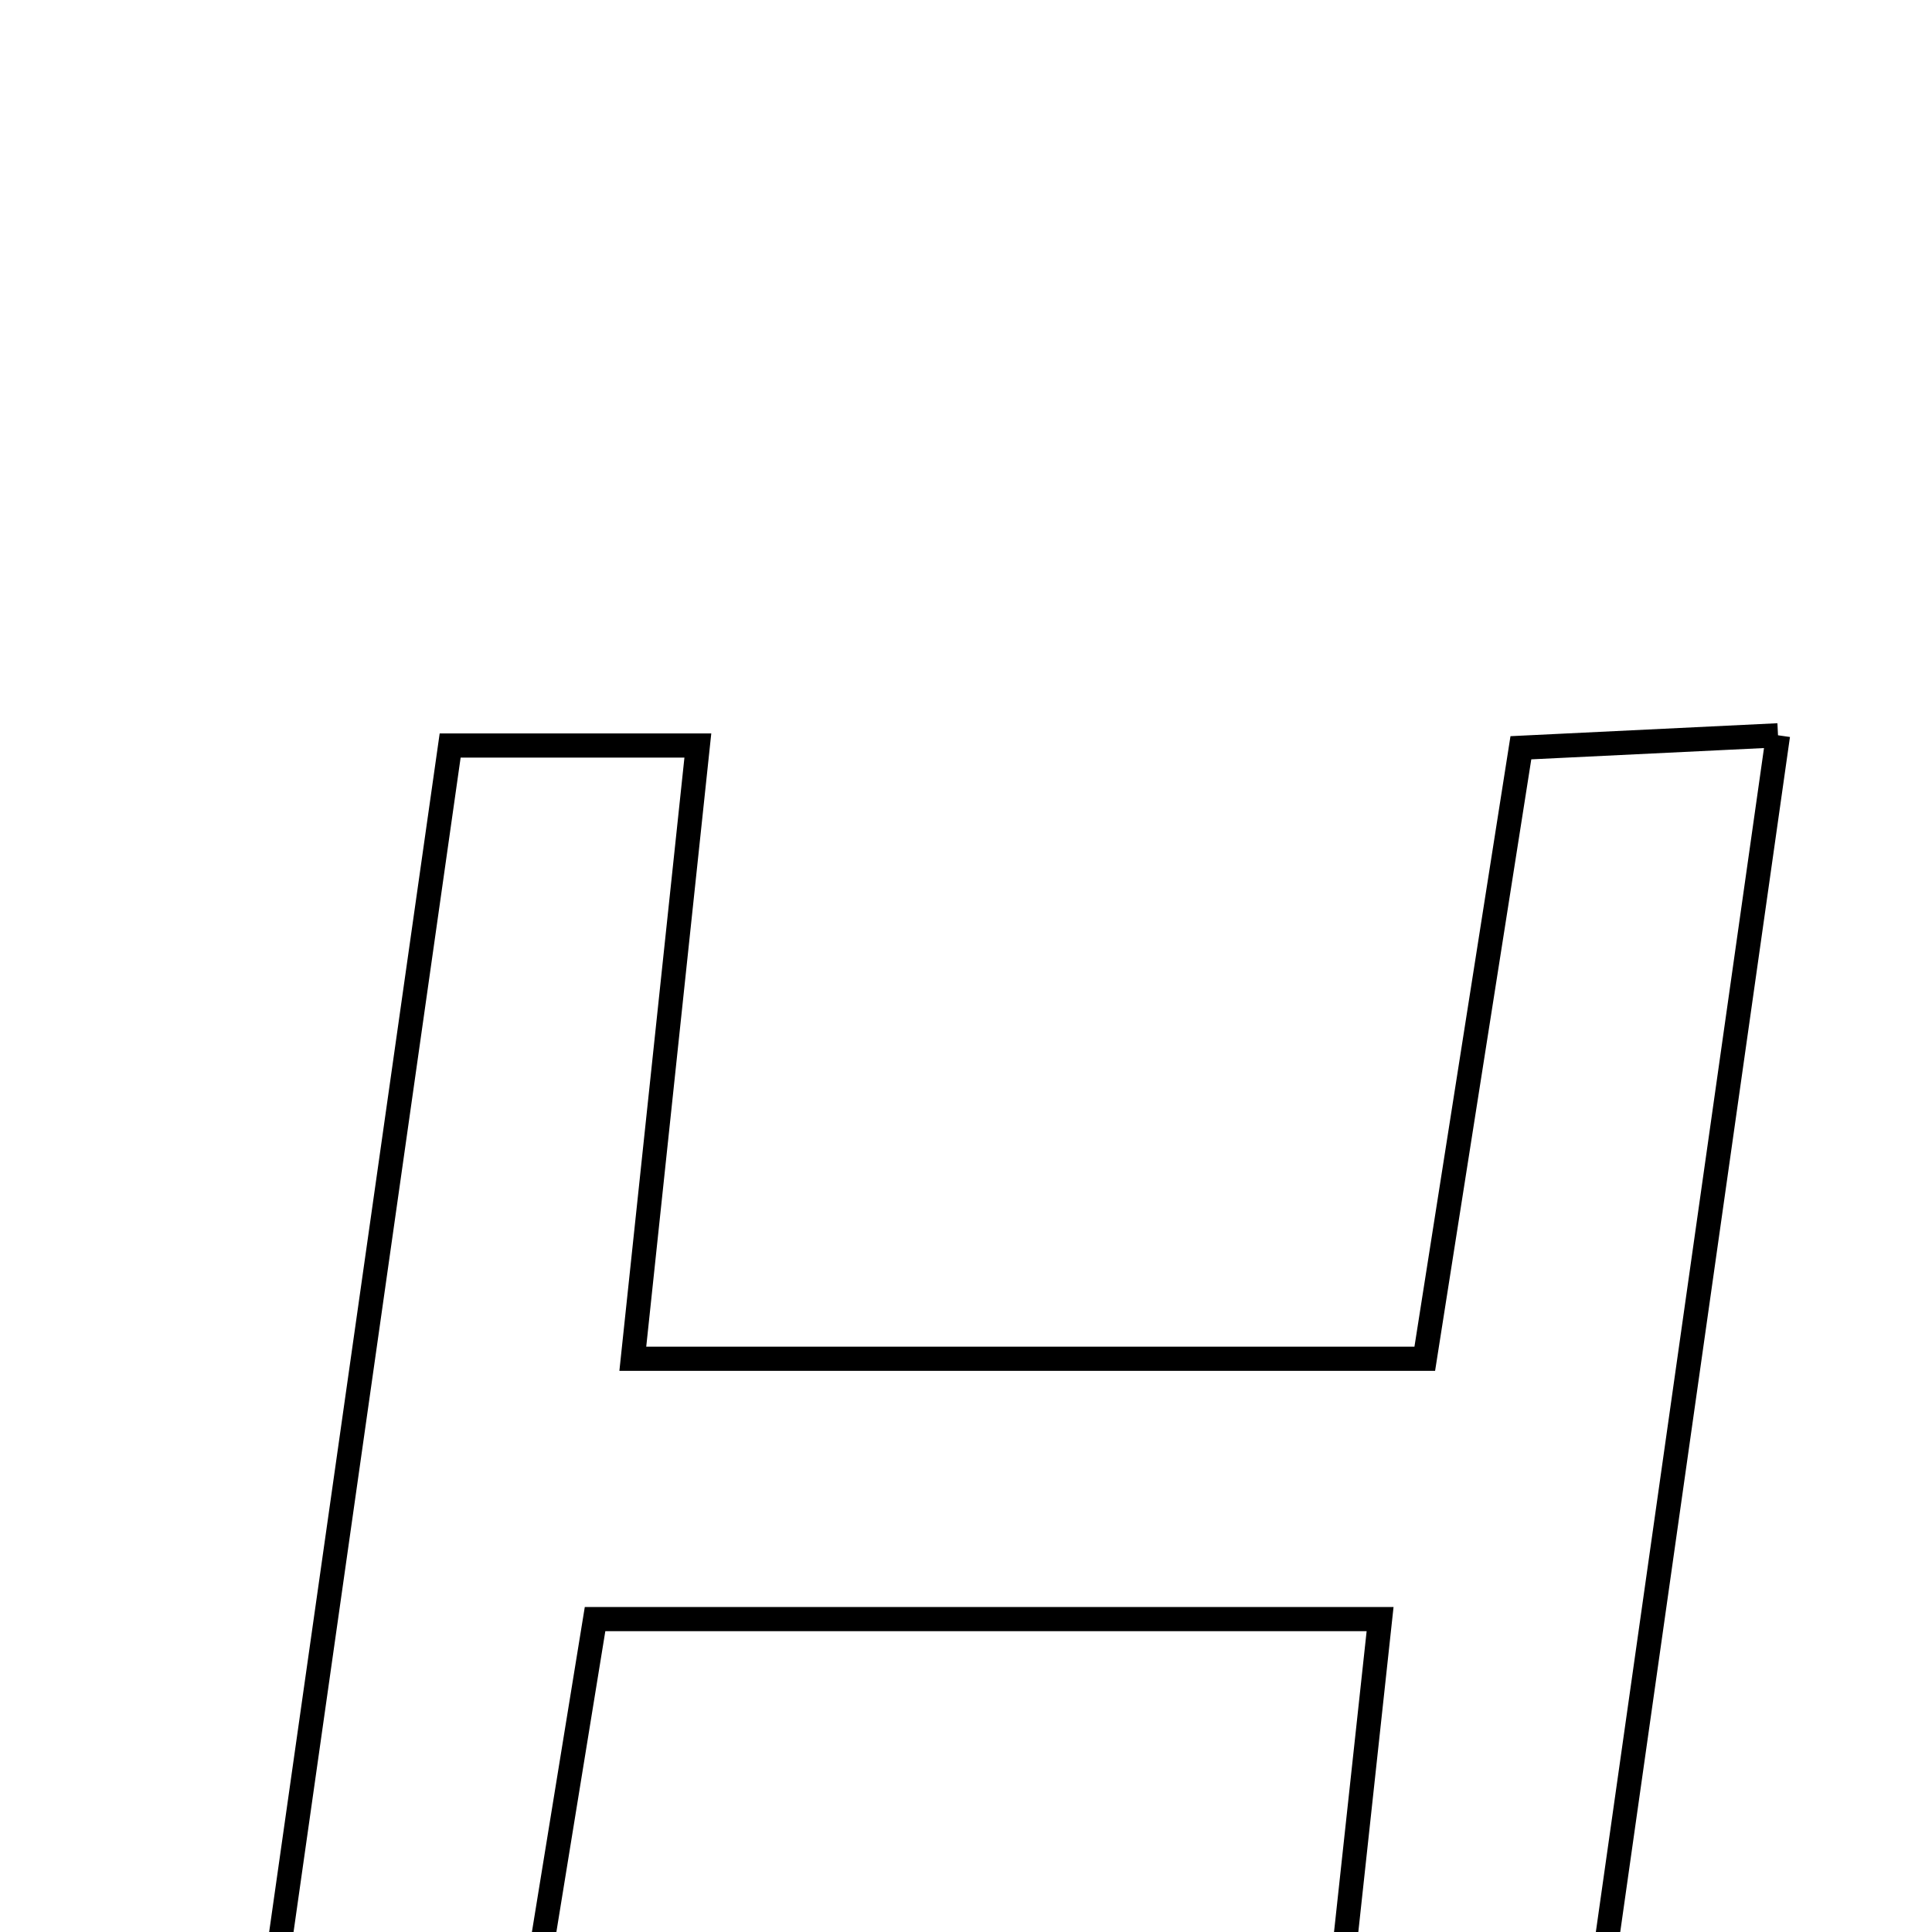 <svg xmlns="http://www.w3.org/2000/svg" viewBox="0.0 0.0 24.0 24.0" height="200px" width="200px"><path fill="none" stroke="black" stroke-width=".3" stroke-opacity="1.0"  filling="0" d="M22.087 9.134 C21.167 15.612 20.282 21.838 19.393 28.102 C18.275 28.102 17.383 28.102 16.278 28.102 C16.572 25.384 16.849 22.839 17.144 20.113 C13.783 20.113 10.733 20.113 7.392 20.113 C6.972 22.691 6.557 25.243 6.09 28.115 C5.193 28.16 4.23 28.207 2.887 28.274 C3.81 21.786 4.695 15.562 5.592 9.261 C6.655 9.261 7.474 9.261 8.669 9.261 C8.403 11.768 8.144 14.218 7.861 16.879 C11.11 16.879 14.244 16.879 17.699 16.879 C18.07 14.518 18.456 12.066 18.893 9.289 C19.785 9.246 20.748 9.199 22.087 9.134"></path></svg>